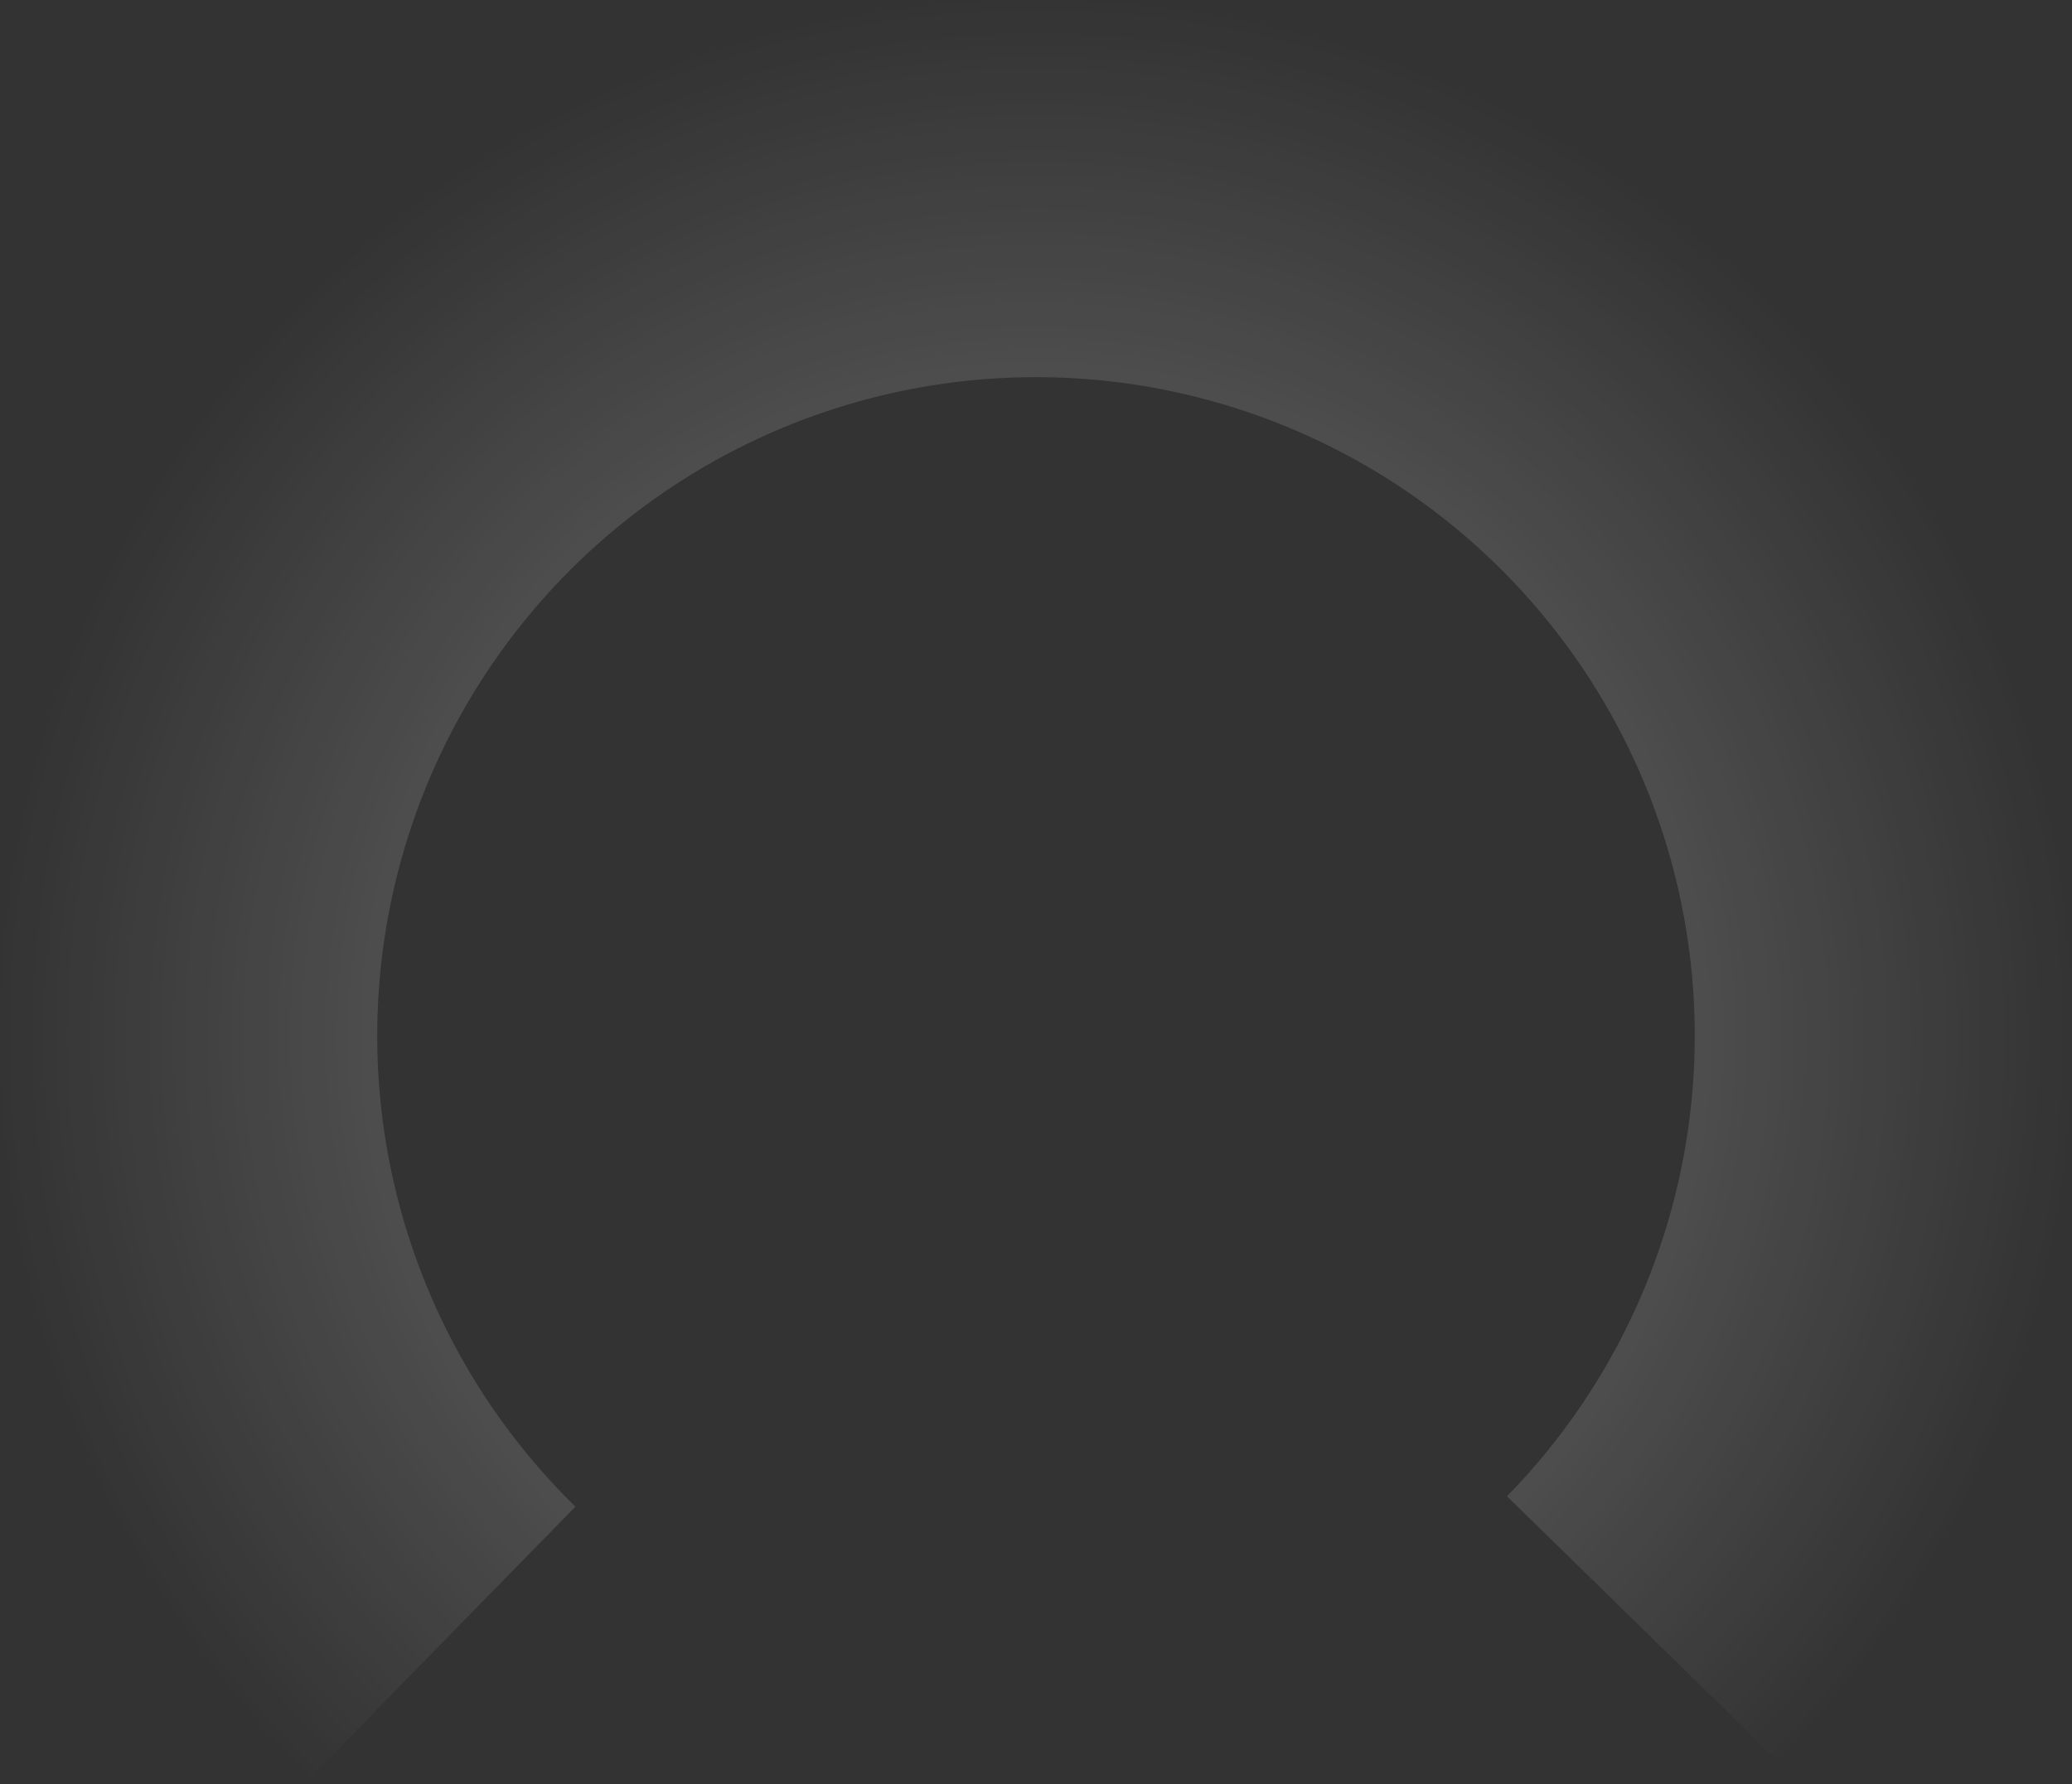 <svg width="173" height="149" viewBox="0 0 173 149" fill="none" xmlns="http://www.w3.org/2000/svg">
<rect x="0" y="0" width="173" height="149" fill="#333333" stroke="none"/>
<path id="Ellipse 51" d="M26.021 148.343C13.789 136.381 5.38 121.061 1.855 104.32C-1.669 87.579 -0.15 70.168 6.22 54.291C12.591 38.413 23.527 24.781 37.645 15.118C51.763 5.455 68.429 0.196 85.536 0.005C102.643 -0.185 119.422 4.701 133.752 14.047C148.082 23.392 159.319 36.778 166.042 52.509C172.764 68.241 174.671 85.613 171.521 102.429C168.37 119.244 160.304 134.748 148.343 146.979L125.825 124.958C133.432 117.181 138.561 107.322 140.564 96.629C142.567 85.936 141.355 74.889 137.08 64.886C132.805 54.882 125.66 46.37 116.547 40.428C107.435 34.485 96.765 31.378 85.887 31.499C75.009 31.62 64.411 34.964 55.433 41.109C46.456 47.253 39.502 55.922 35.451 66.018C31.4 76.115 30.434 87.186 32.675 97.831C34.916 108.477 40.264 118.219 48.042 125.825L26.021 148.343Z" fill="url(#paint0_radial_16_320)" fill-opacity="0.35"/>
<defs>
<radialGradient id="paint0_radial_16_320" cx="0" cy="0" r="1" gradientUnits="userSpaceOnUse" gradientTransform="translate(86.5 86.5) rotate(90) scale(86.5)">
<stop stop-color="white"/>
<stop offset="1" stop-color="white" stop-opacity="0"/>
</radialGradient>
</defs>
</svg>
